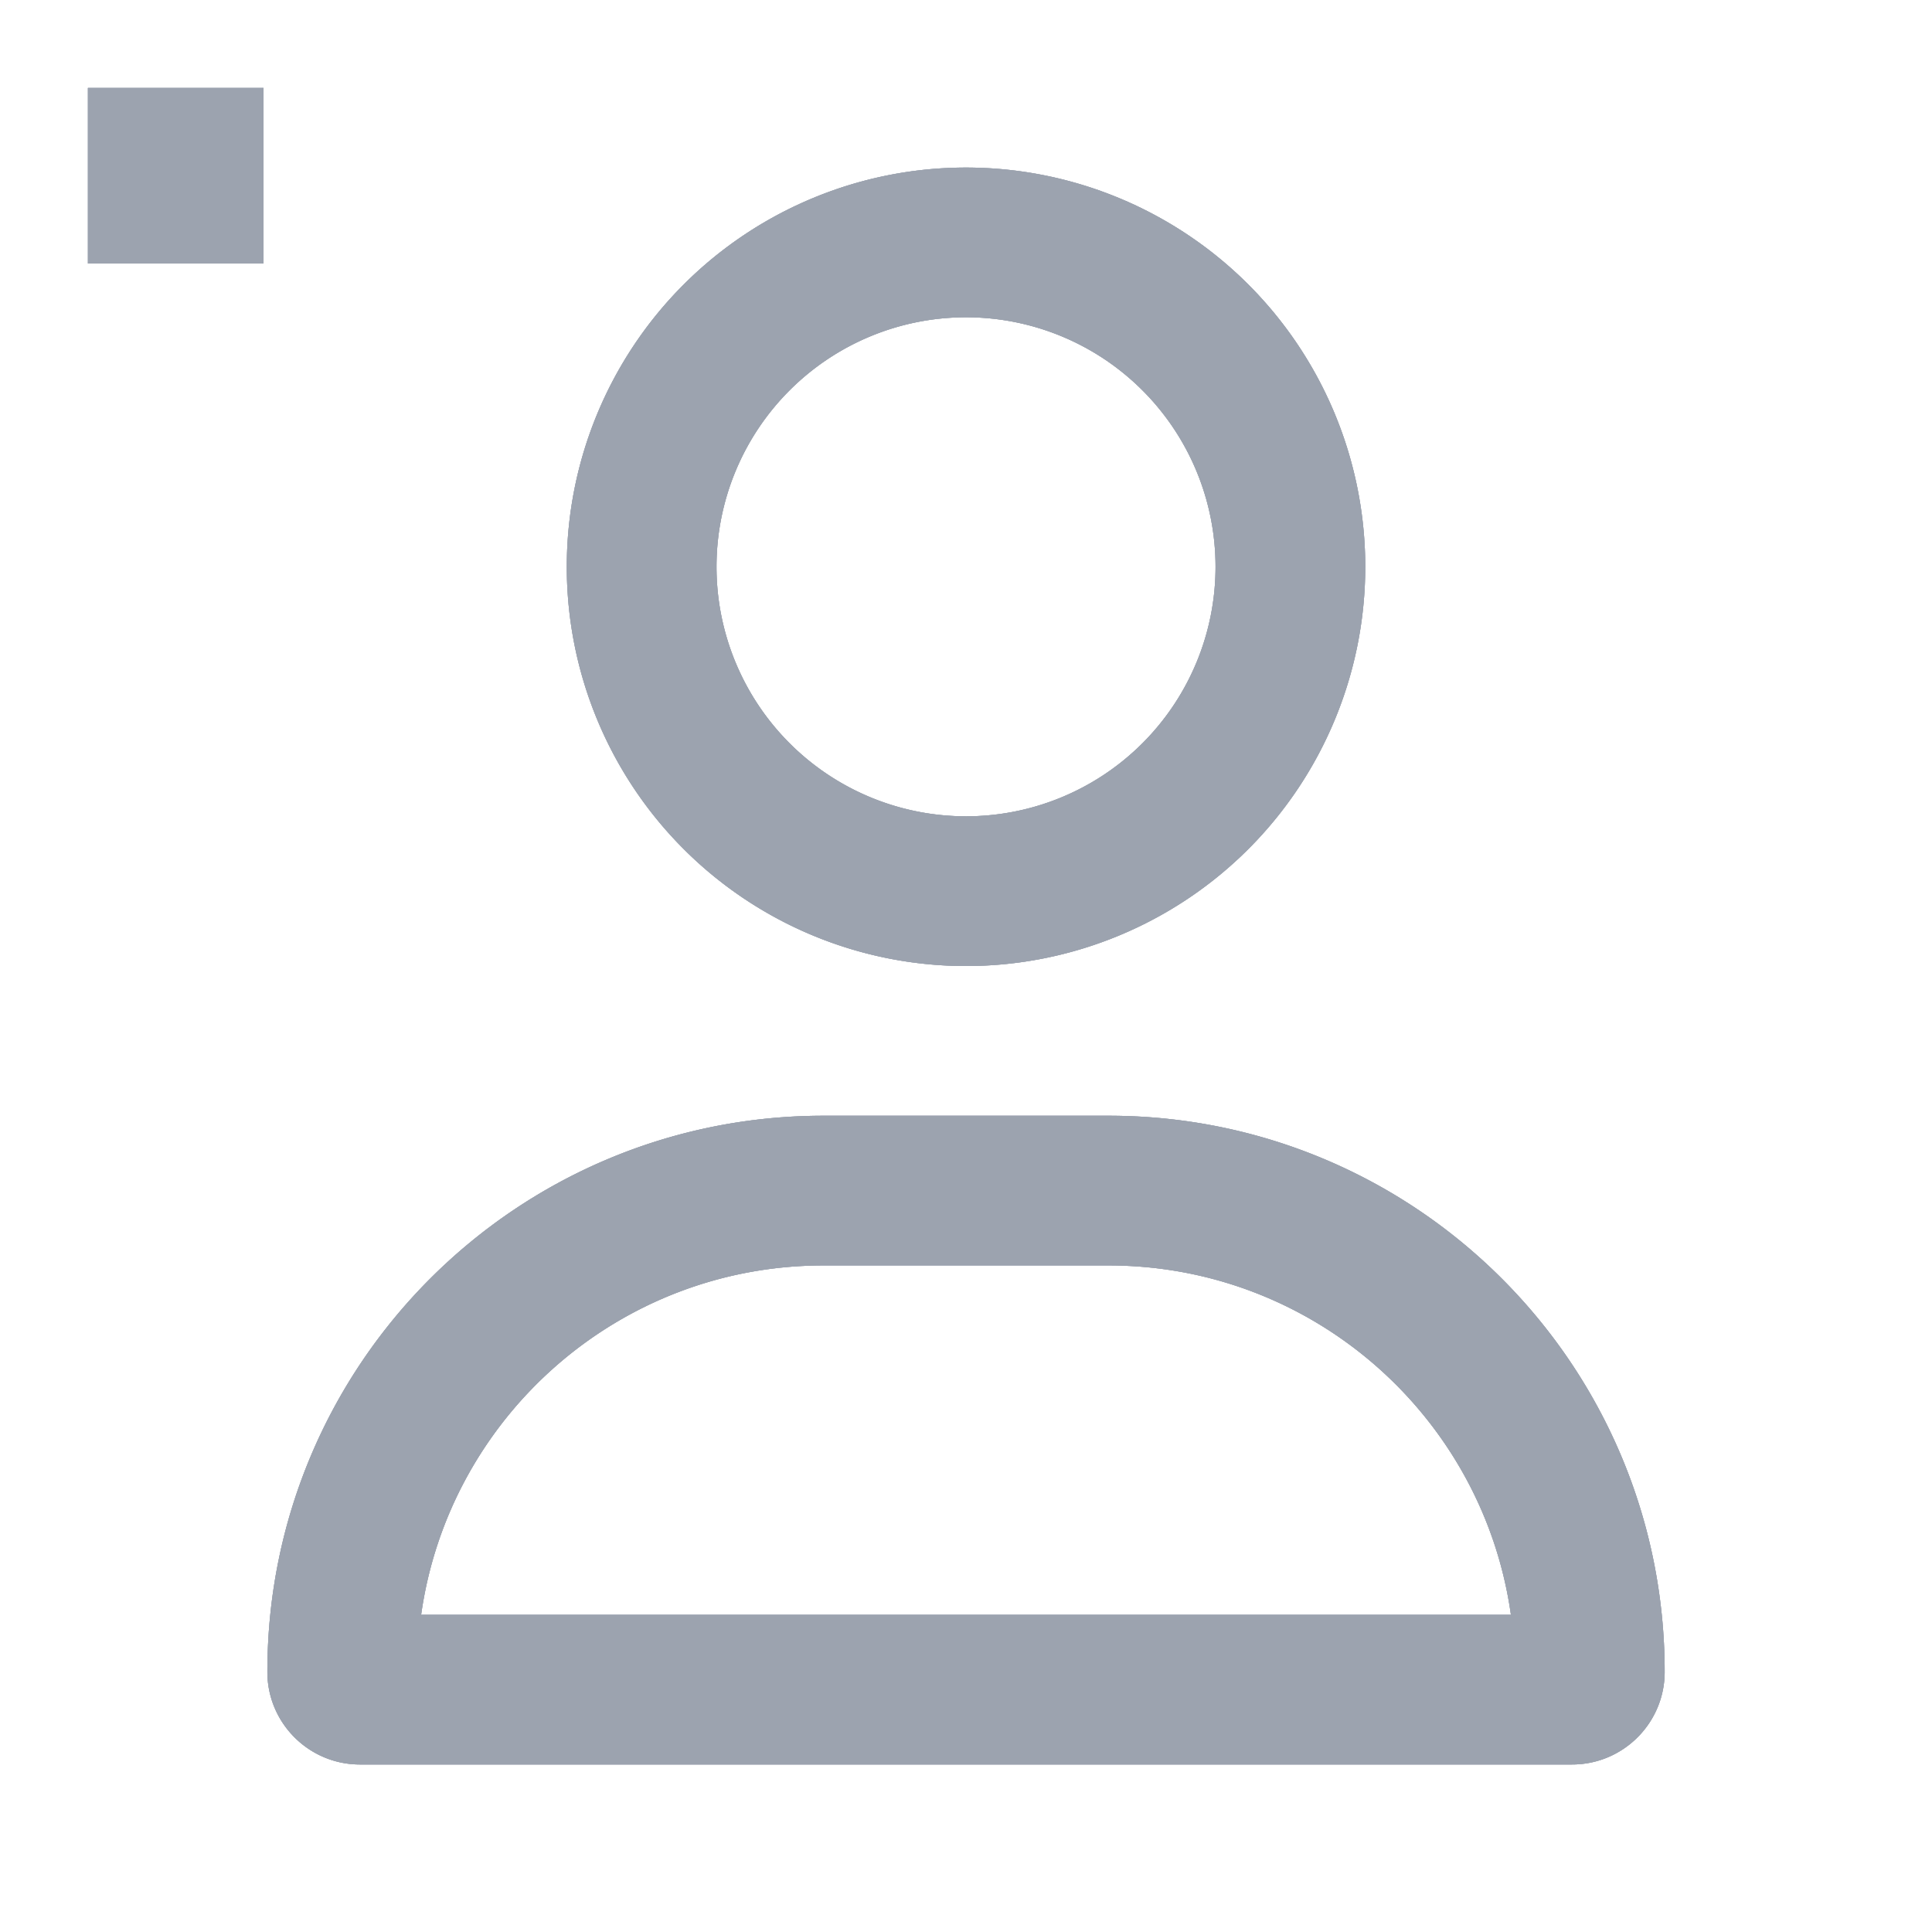 <svg xmlns="http://www.w3.org/2000/svg" xmlns:xlink="http://www.w3.org/1999/xlink" version="1.1" width="1000" height="1000" viewBox="0 0 1000 1000" xml:space="preserve">
<desc>Created with Fabric.js 3.5.0</desc>
<defs>
</defs>
<rect x="0" y="0" width="100%" height="100%" fill="rgba(0,0,0,0)"/>
<g transform="matrix(0.909 0 0 0.909 500.005 500.005)" id="465999">
<g style="" vector-effect="non-scaling-stroke">
		<g transform="matrix(1 0 0 1 -450 -450)">
<rect style="stroke: none; stroke-width: 1; stroke-dasharray: none; stroke-linecap: butt; stroke-dashoffset: 0; stroke-linejoin: miter; stroke-miterlimit: 4; is-custom-font: none; font-file-url: none; fill: rgb(156,163,175); fill-rule: nonzero; opacity: 1;" x="-50" y="-50" rx="0" ry="0" width="100" height="100"/>
</g>
		<g transform="matrix(1.776 0 0 1.776 0.007 0.008)" id="895805">
<path style="stroke: none; stroke-width: 1; stroke-dasharray: none; stroke-linecap: butt; stroke-dashoffset: 0; stroke-linejoin: miter; stroke-miterlimit: 4; is-custom-font: none; font-file-url: none; fill: rgb(156,163,175); fill-rule: nonzero; opacity: 1;" vector-effect="non-scaling-stroke" transform=" translate(-224, -256)" d="M 304 128 a 80 80 0 1 0 -160 0 a 80 80 0 1 0 160 0 z M 96 128 a 128 128 0 1 1 256 0 A 128 128 0 1 1 96 128 z M 49.3 464 H 398.7 c -8.9 -63.3 -63.3 -112 -129 -112 H 178.3 c -65.7 0 -120.1 48.7 -129 112 z M 0 482.3 C 0 383.8 79.8 304 178.3 304 h 91.4 C 368.2 304 448 383.8 448 482.3 c 0 16.4 -13.3 29.7 -29.7 29.7 H 29.7 C 13.3 512 0 498.7 0 482.3 z" stroke-linecap="round"/>
</g>
		<g transform="matrix(1 0 0 1 -450 -450)" id="437889">
<rect style="stroke: none; stroke-width: 1; stroke-dasharray: none; stroke-linecap: butt; stroke-dashoffset: 0; stroke-linejoin: miter; stroke-miterlimit: 4; is-custom-font: none; font-file-url: none; fill: rgb(156,163,175); fill-rule: nonzero; opacity: 1;" vector-effect="non-scaling-stroke" x="-50" y="-50" rx="0" ry="0" width="100" height="100"/>
</g>
		<g transform="matrix(1.776 0 0 1.776 0.007 0.008)" id="895805">
<path style="stroke: none; stroke-width: 1; stroke-dasharray: none; stroke-linecap: butt; stroke-dashoffset: 0; stroke-linejoin: miter; stroke-miterlimit: 4; is-custom-font: none; font-file-url: none; fill: rgb(156,163,175); fill-rule: nonzero; opacity: 1;" vector-effect="non-scaling-stroke" transform=" translate(-224, -256)" d="M 304 128 a 80 80 0 1 0 -160 0 a 80 80 0 1 0 160 0 z M 96 128 a 128 128 0 1 1 256 0 A 128 128 0 1 1 96 128 z M 49.3 464 H 398.7 c -8.9 -63.3 -63.3 -112 -129 -112 H 178.3 c -65.7 0 -120.1 48.7 -129 112 z M 0 482.3 C 0 383.8 79.8 304 178.3 304 h 91.4 C 368.2 304 448 383.8 448 482.3 c 0 16.4 -13.3 29.7 -29.7 29.7 H 29.7 C 13.3 512 0 498.7 0 482.3 z" stroke-linecap="round"/>
</g>
		<g transform="matrix(1 0 0 1 -450 -450)" id="59655">
<rect style="stroke: none; stroke-width: 1; stroke-dasharray: none; stroke-linecap: butt; stroke-dashoffset: 0; stroke-linejoin: miter; stroke-miterlimit: 4; is-custom-font: none; font-file-url: none; fill: rgb(156,163,175); fill-rule: nonzero; opacity: 1;" vector-effect="non-scaling-stroke" x="-50" y="-50" rx="0" ry="0" width="100" height="100"/>
</g>
		<g transform="matrix(1.776 0 0 1.776 0.007 0.008)" id="895805">
<path style="stroke: none; stroke-width: 1; stroke-dasharray: none; stroke-linecap: butt; stroke-dashoffset: 0; stroke-linejoin: miter; stroke-miterlimit: 4; is-custom-font: none; font-file-url: none; fill: rgb(156,163,175); fill-rule: nonzero; opacity: 1;" vector-effect="non-scaling-stroke" transform=" translate(-224, -256)" d="M 304 128 a 80 80 0 1 0 -160 0 a 80 80 0 1 0 160 0 z M 96 128 a 128 128 0 1 1 256 0 A 128 128 0 1 1 96 128 z M 49.3 464 H 398.7 c -8.9 -63.3 -63.3 -112 -129 -112 H 178.3 c -65.7 0 -120.1 48.7 -129 112 z M 0 482.3 C 0 383.8 79.8 304 178.3 304 h 91.4 C 368.2 304 448 383.8 448 482.3 c 0 16.4 -13.3 29.7 -29.7 29.7 H 29.7 C 13.3 512 0 498.7 0 482.3 z" stroke-linecap="round"/>
</g>
</g>
</g>
</svg>